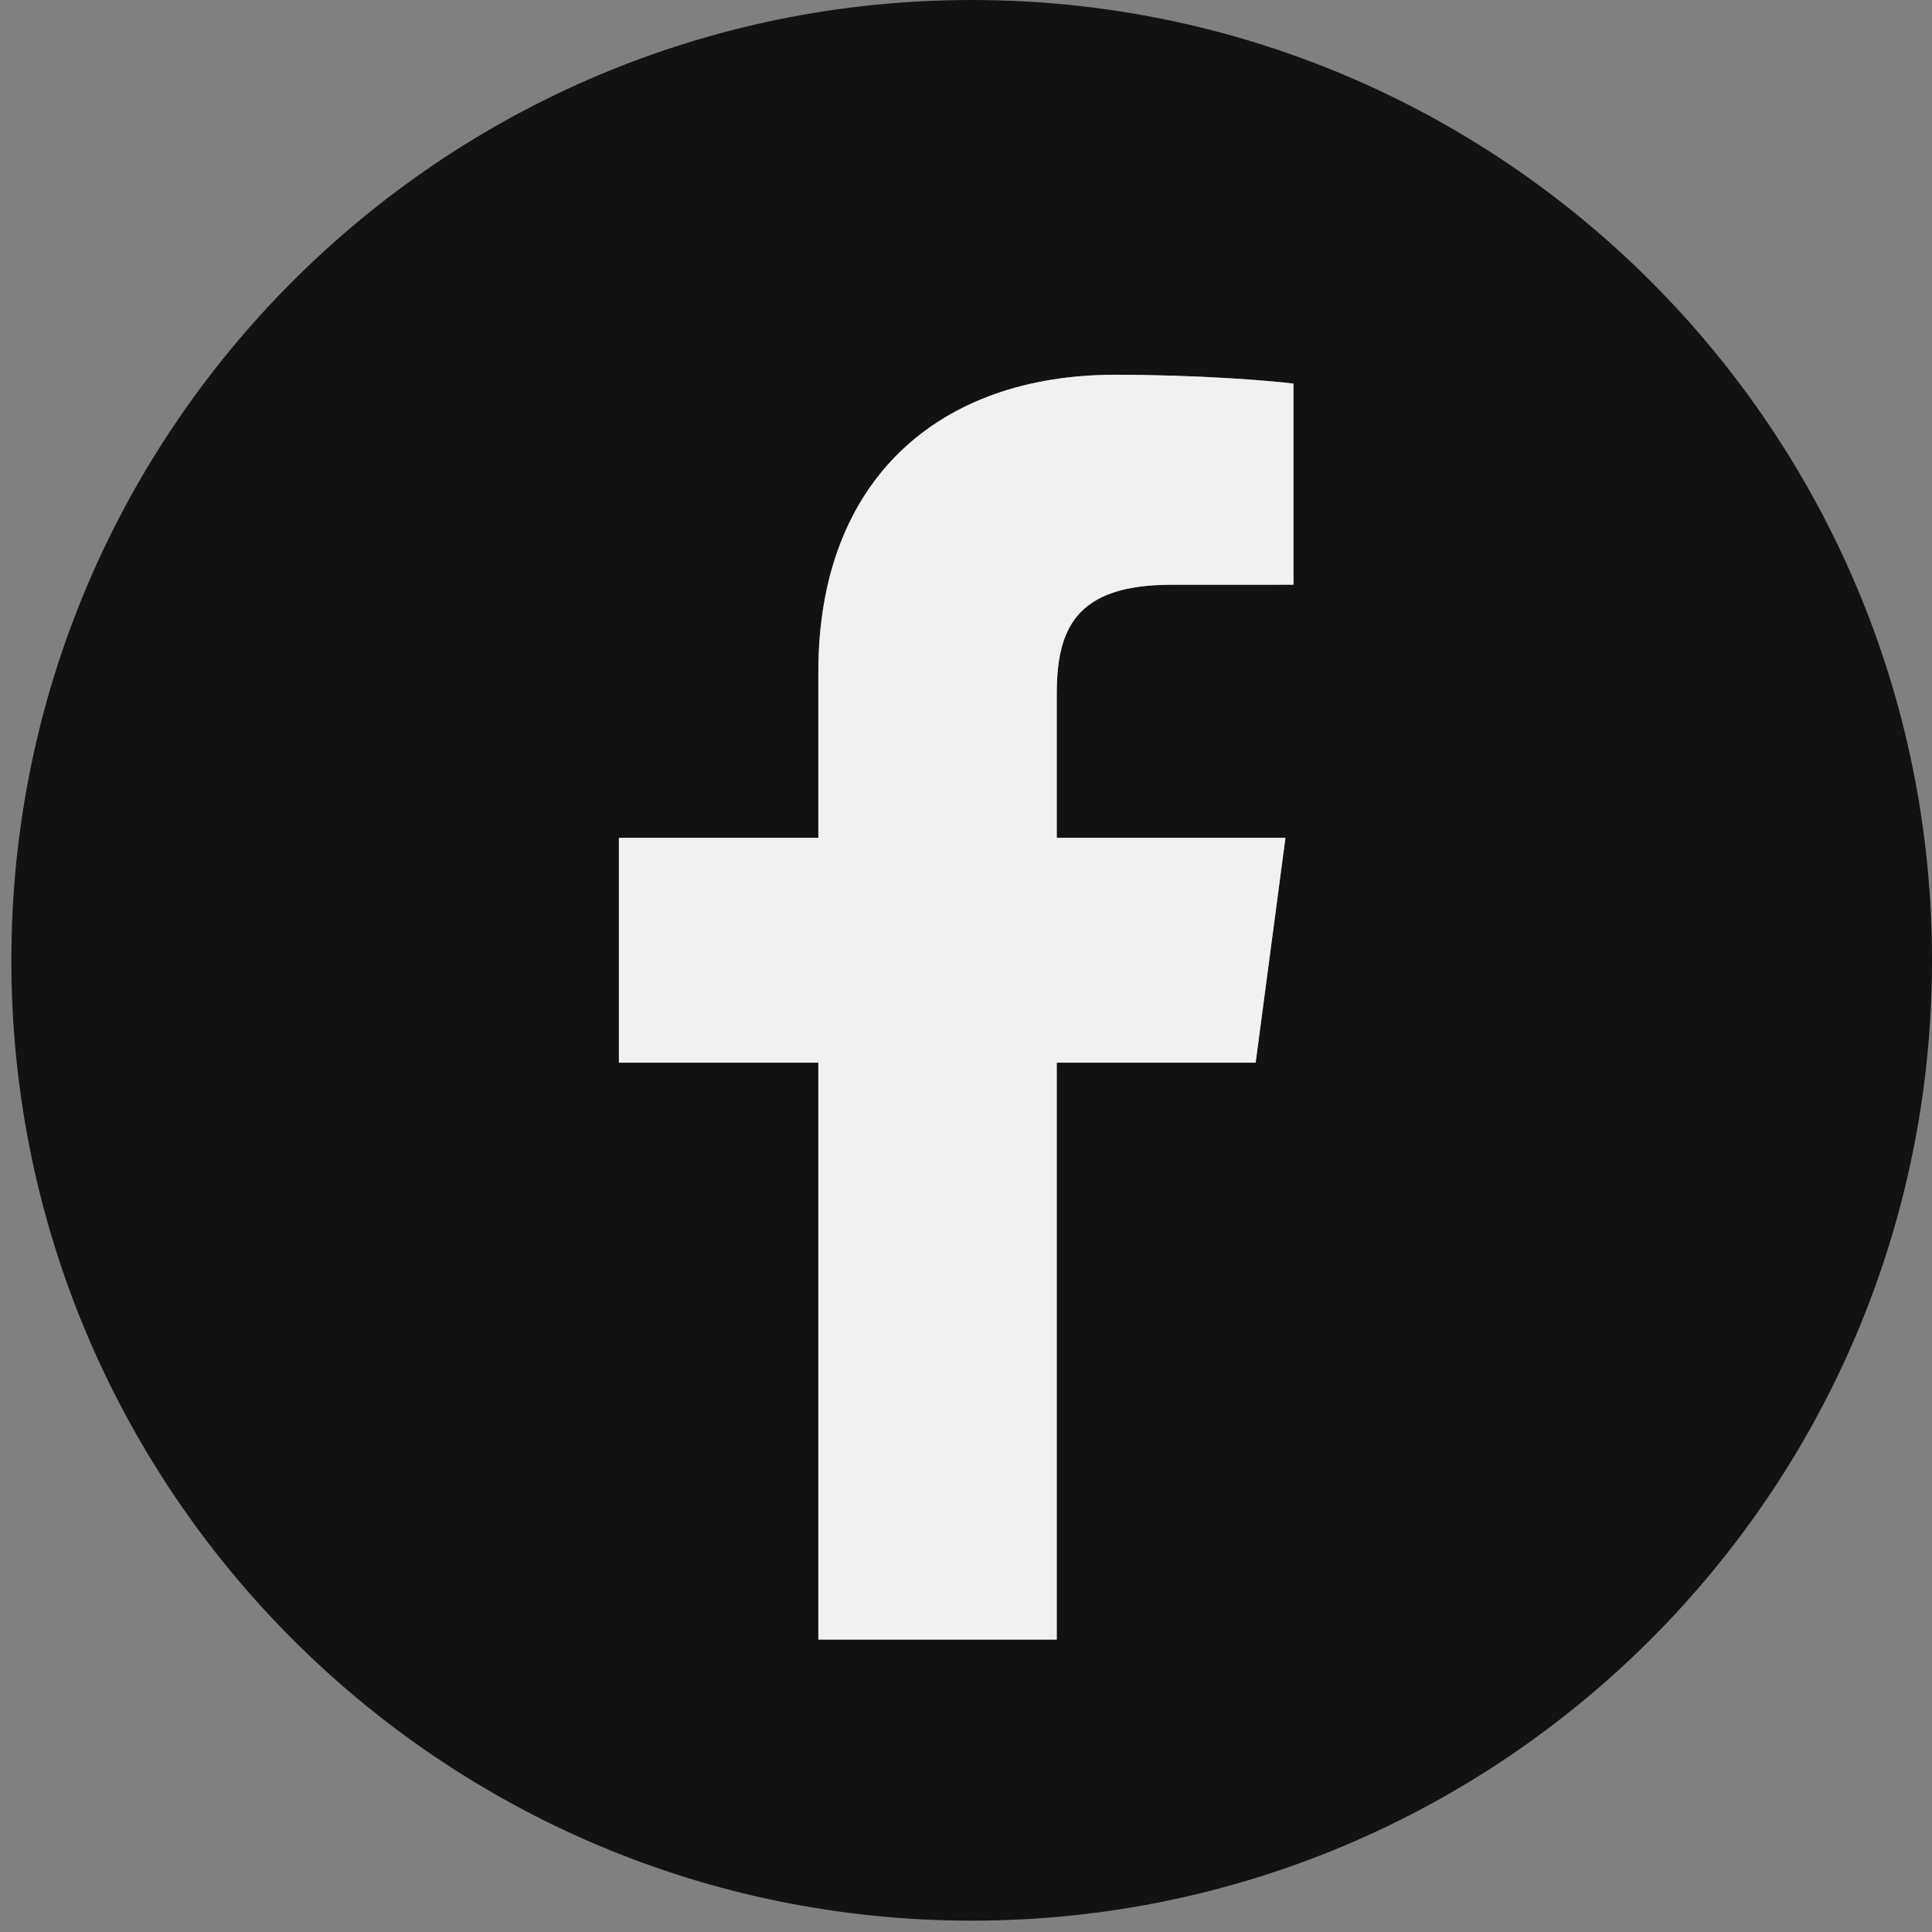 <svg focusable="false" width="40" height="40" viewBox="0 0 40 40" fill="none" xmlns="http://www.w3.org/2000/svg">
<rect x="0" y="0" width="40" height="40" fill="#808080" stroke="none"/>
<path fill-rule="evenodd" clip-rule="evenodd" d="M20.118 0C31.098 0 40 8.902 40 19.882C40 30.863 31.098 39.765 20.118 39.765C9.137 39.765 0.235 30.863 0.235 19.882C0.235 8.902 9.137 0 20.118 0ZM23.091 7.759C19.441 7.759 16.943 9.928 16.943 13.912V17.346H12.814V22.001H16.943V33.946H21.879V22.001H25.997L26.614 17.346H21.879V14.373C21.879 13.025 22.264 12.107 24.249 12.107L26.78 12.106V7.942C26.342 7.886 24.84 7.759 23.091 7.759Z" fill="#121212"/>
<path d="M23.091 7.759C19.441 7.759 16.943 9.928 16.943 13.912V17.346H12.814V22.001H16.943V33.946H21.879V22.001H25.997L26.614 17.346H21.879V14.373C21.879 13.025 22.264 12.107 24.249 12.107L26.78 12.106V7.942C26.342 7.886 24.84 7.759 23.091 7.759Z" fill="#F1F1F1"/>
</svg>
